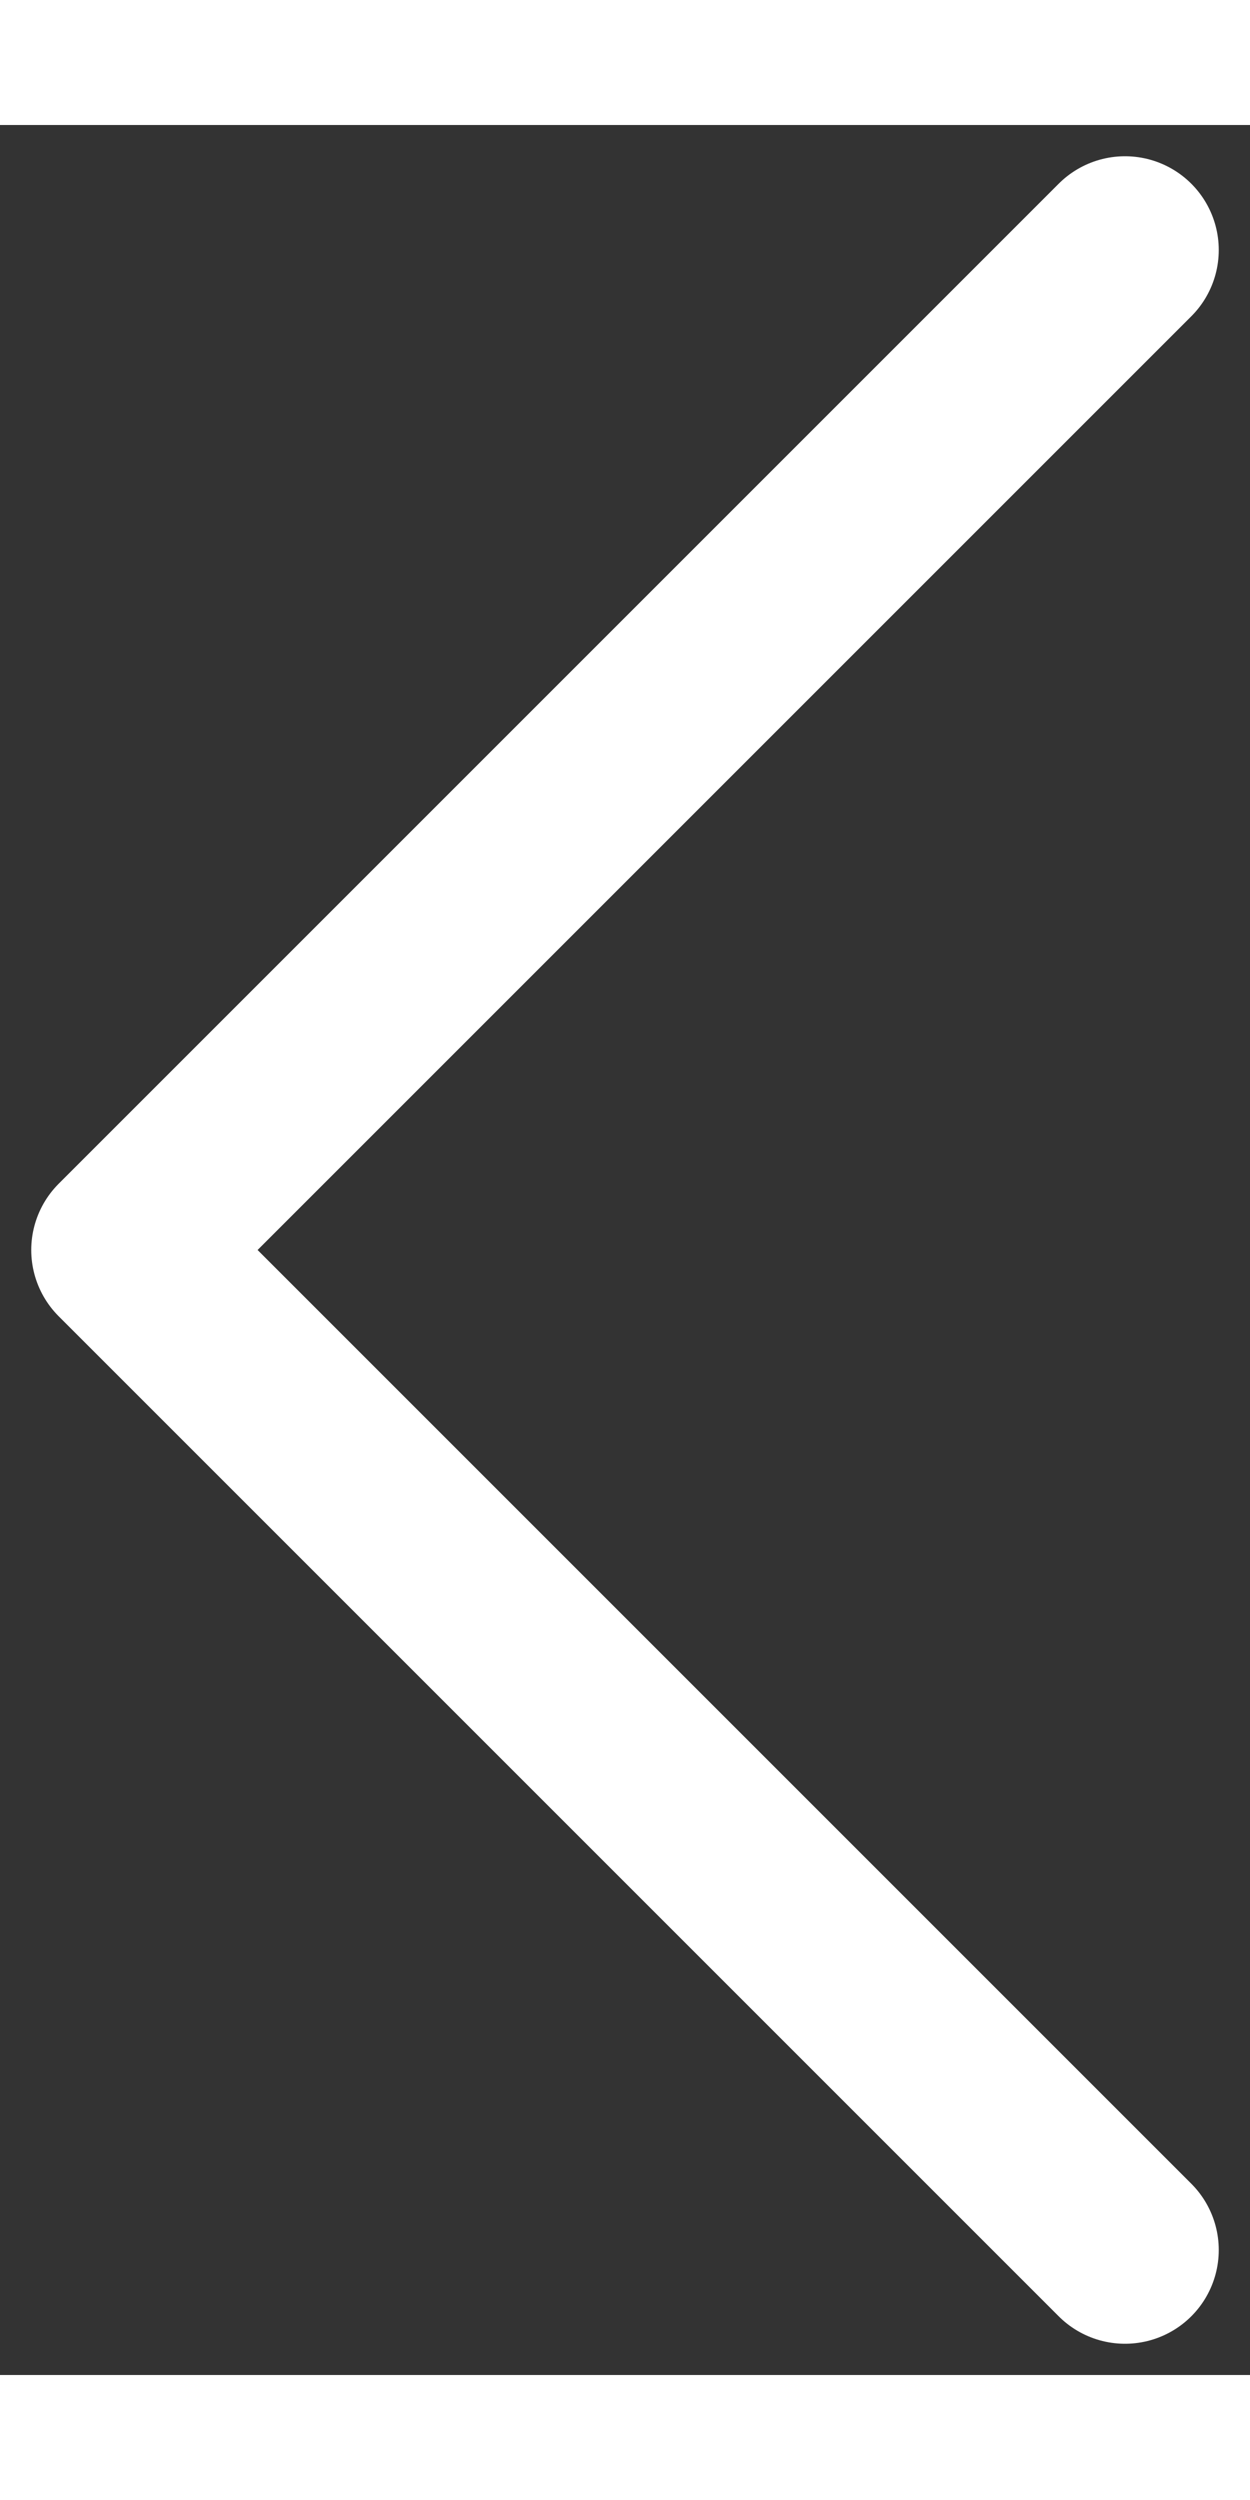 <svg width="8" height="16" viewBox="0 0 10 18" fill="none" xmlns="http://www.w3.org/2000/svg">
<rect x="0" y="0" width="10" height="18" fill="#333333" stroke="none"/>
<path d="M9 1L1 9L9 17" stroke="white" stroke-width="1.5" stroke-linecap="round" stroke-linejoin="round"/>
</svg>
